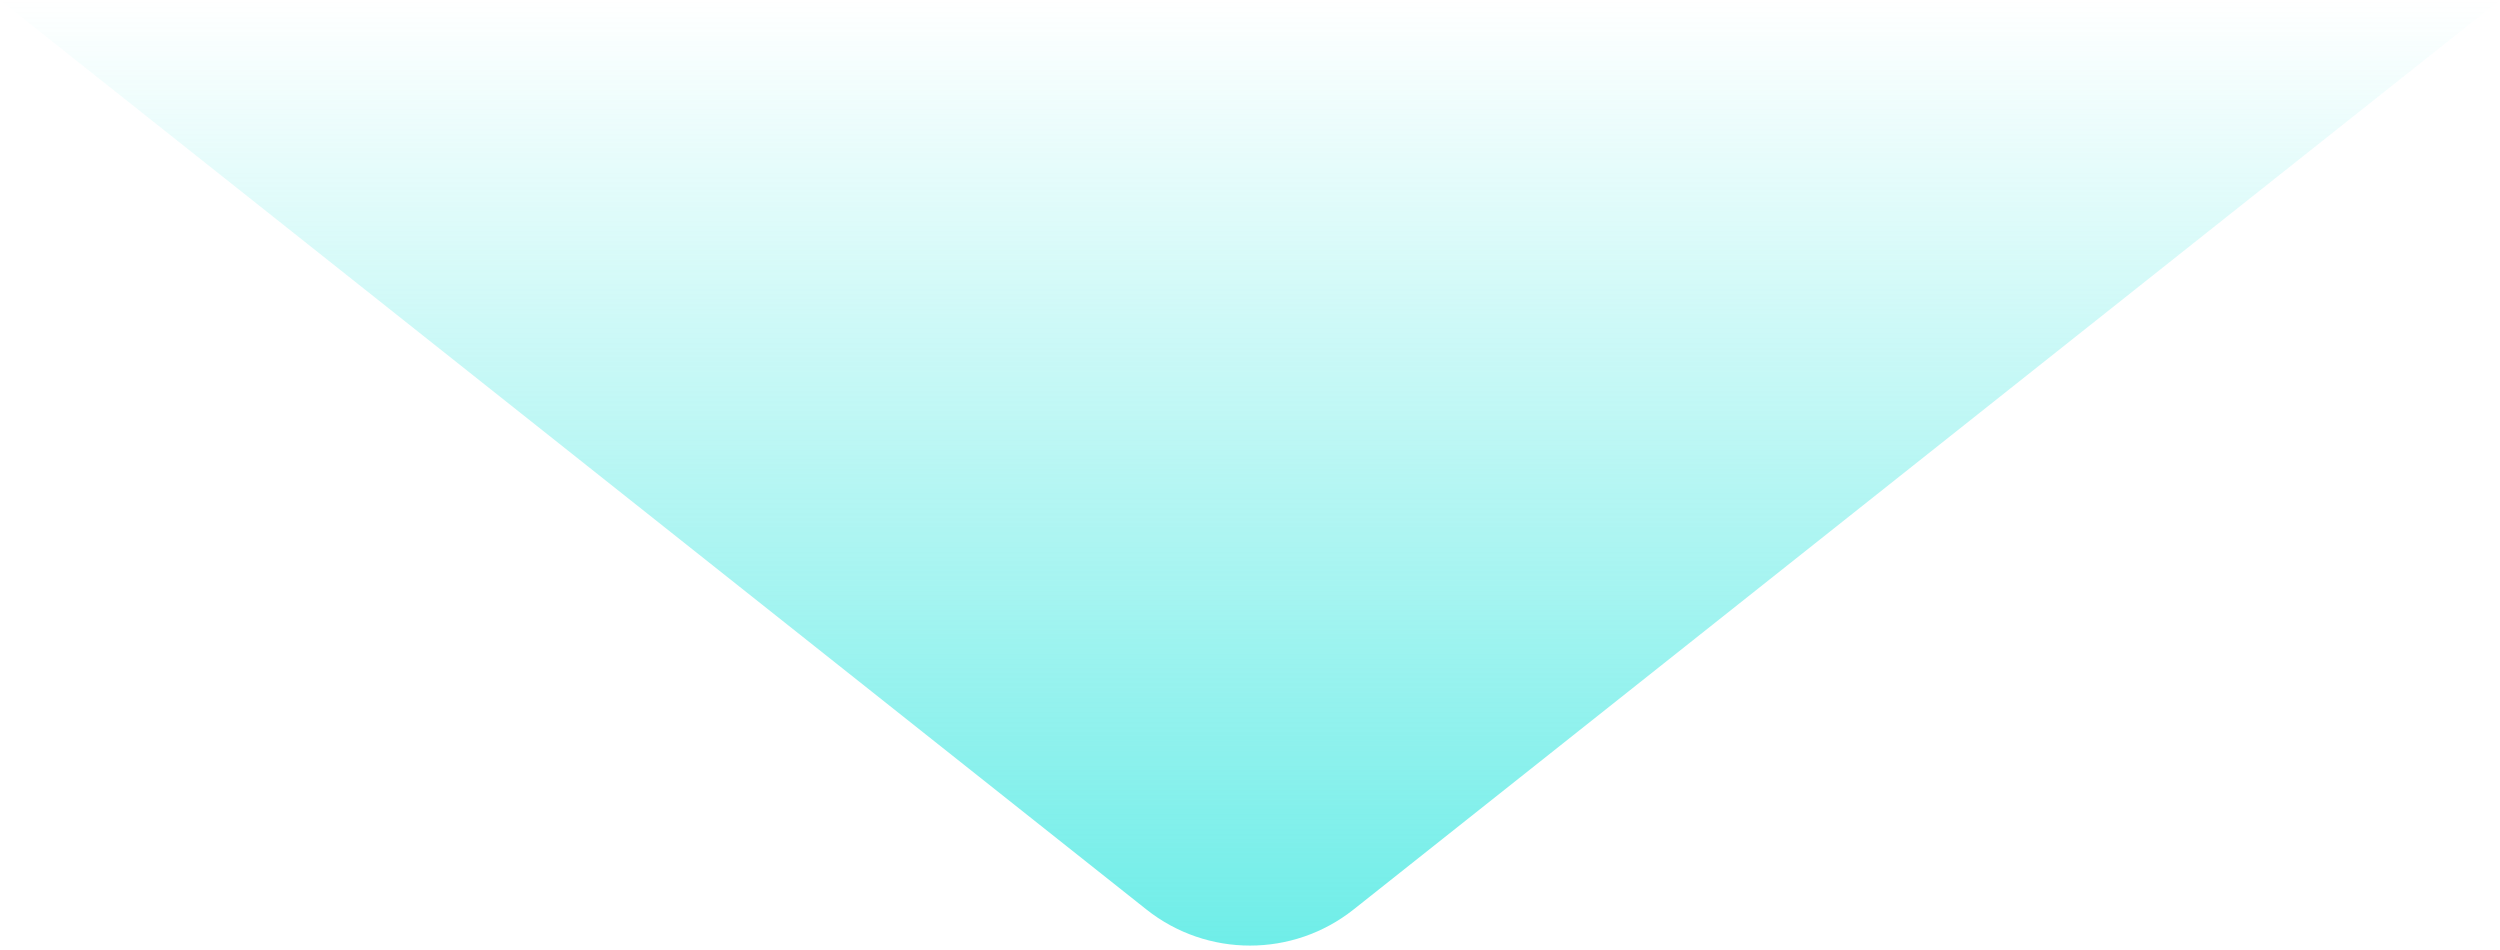 <svg width="300" height="114" viewBox="0 0 300 114" fill="none" xmlns="http://www.w3.org/2000/svg">
<path d="M137.57 109.139C144.85 114.915 155.15 114.915 162.43 109.139L300 3.05176e-05H0L137.57 109.139Z" fill="url(#paint0_linear_822_212)"/>
<defs>
<linearGradient id="paint0_linear_822_212" x1="150" y1="119" x2="150" y2="3.05176e-05" gradientUnits="userSpaceOnUse">
<stop stop-color="#42E8E1" stop-opacity="0.8"/>
<stop offset="1" stop-color="#42E8E1" stop-opacity="0"/>
</linearGradient>
</defs>
</svg>
